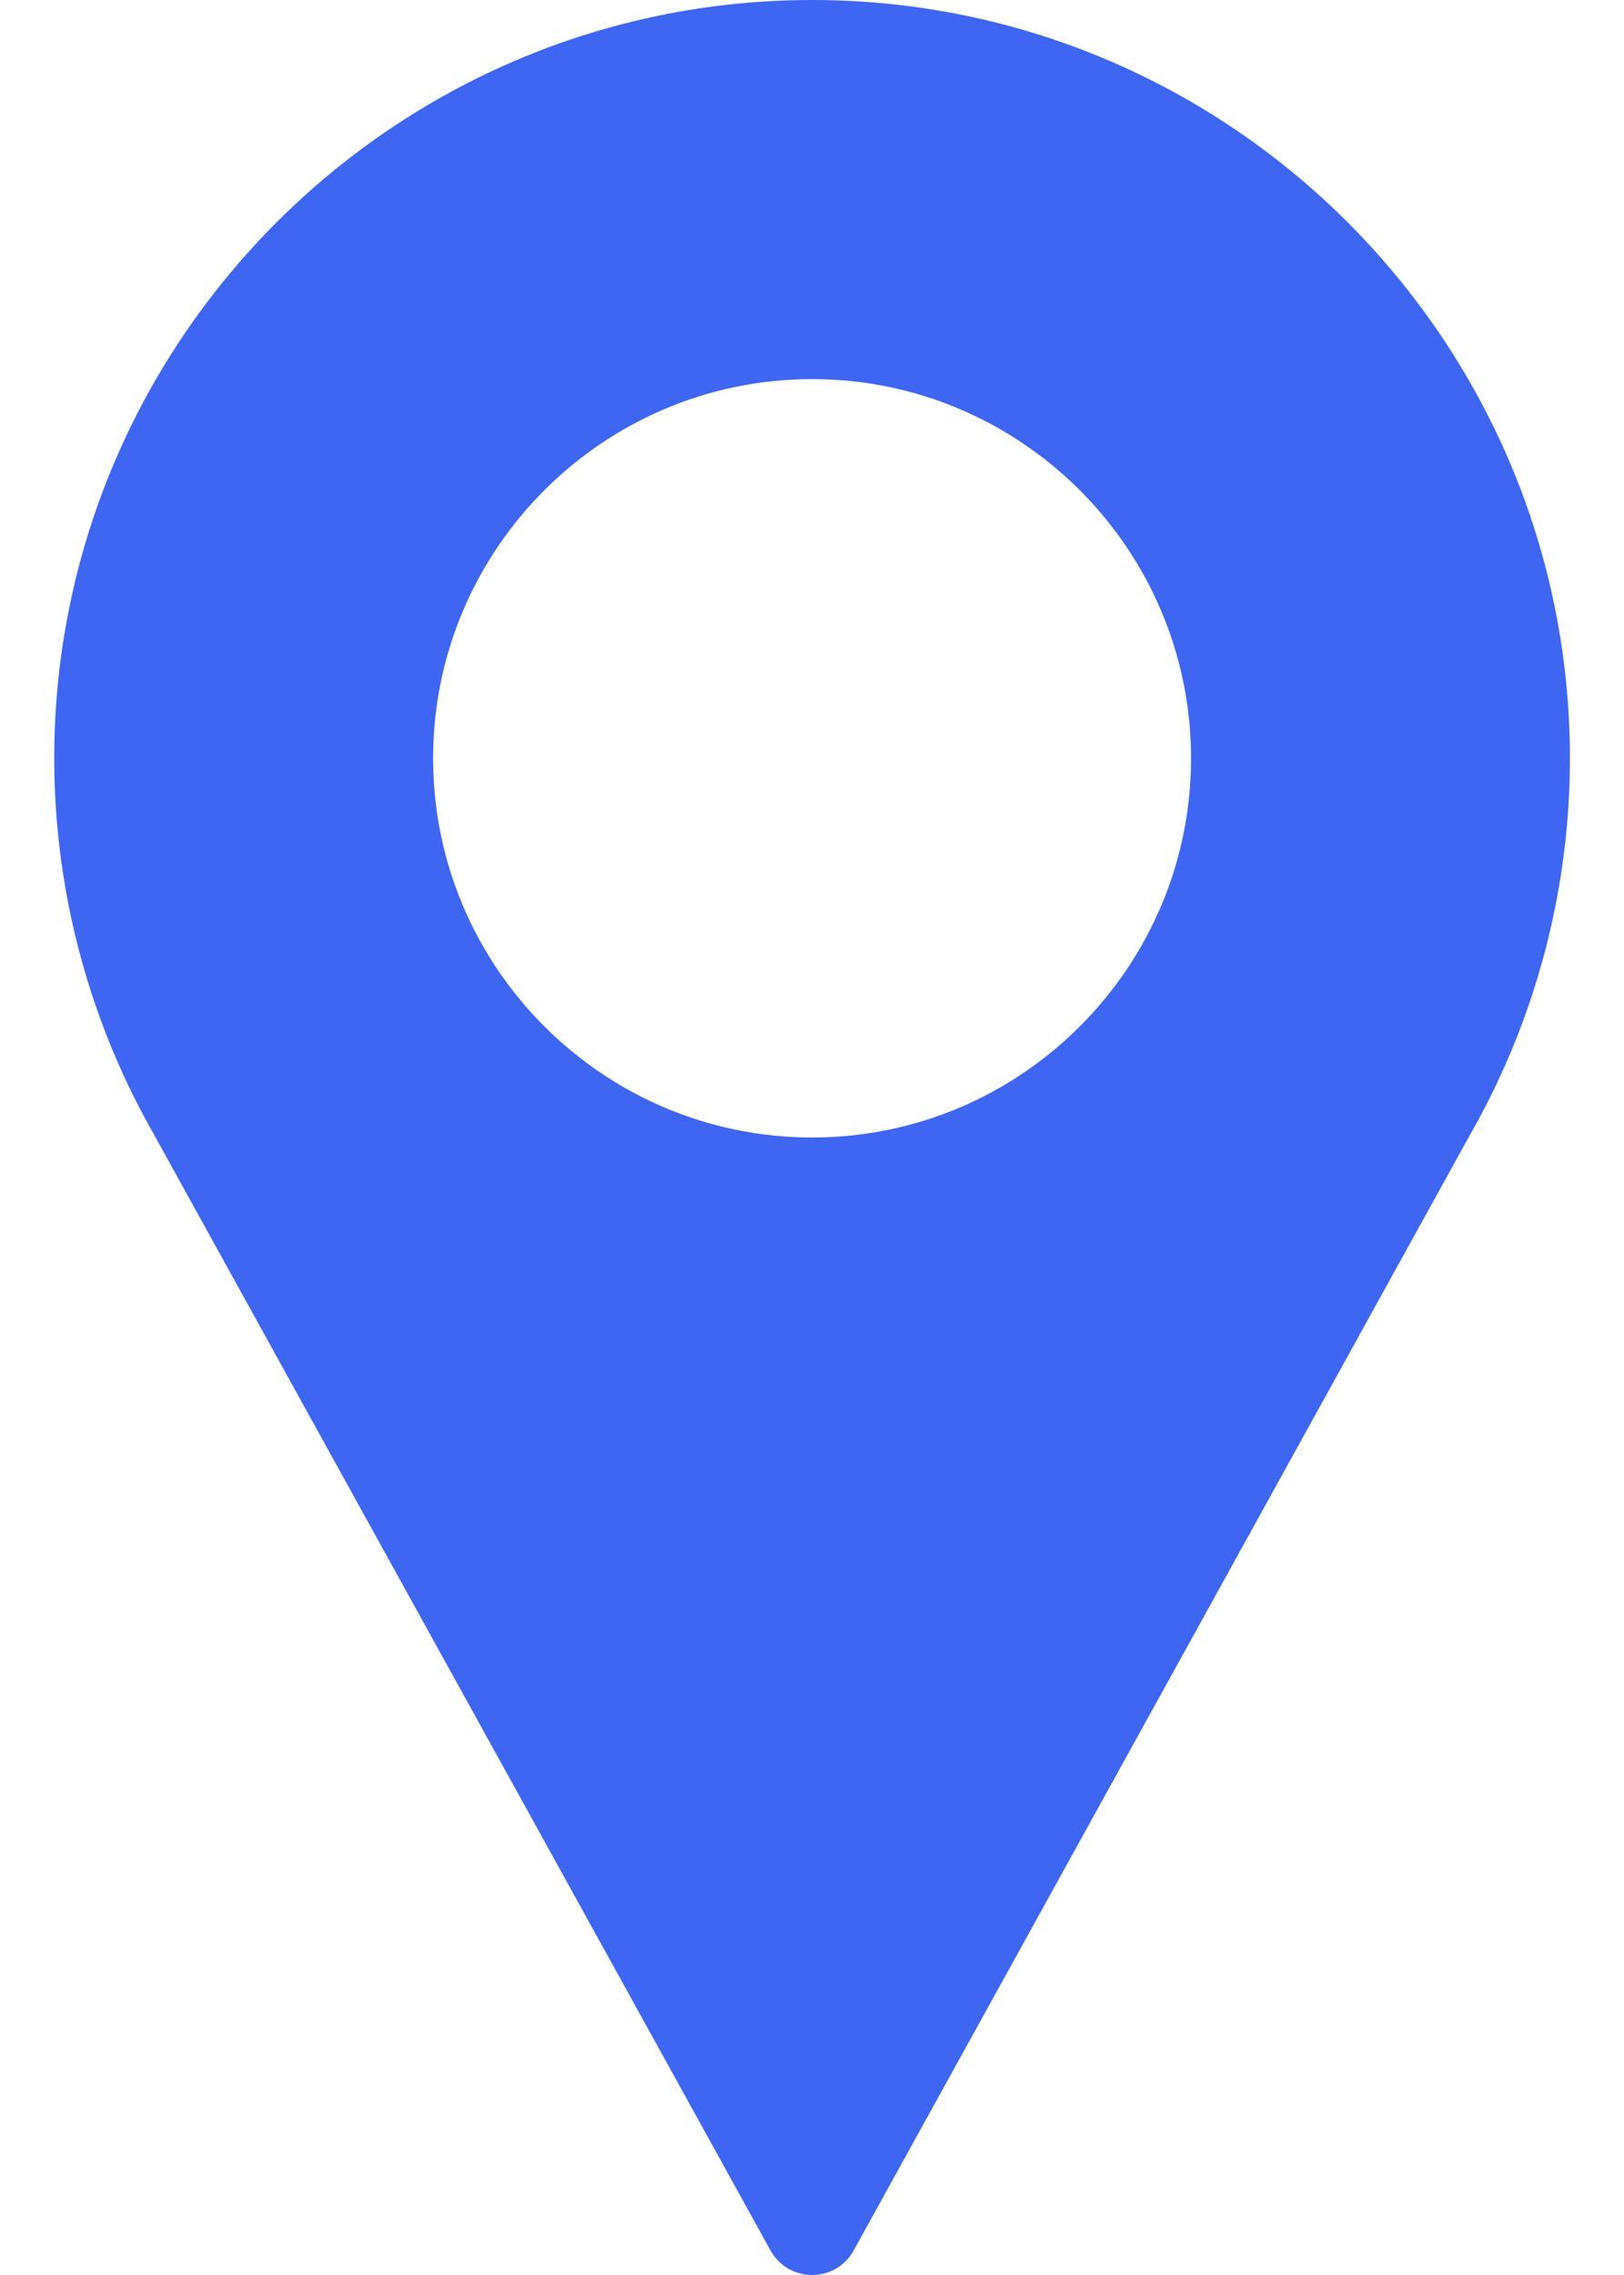 <svg width="10" height="14" viewBox="0 0 10 14" fill="none" xmlns="http://www.w3.org/2000/svg">
<path d="M5.001 0C2.428 0 0.334 2.094 0.334 4.667C0.334 5.439 0.527 6.205 0.894 6.884L4.745 13.85C4.797 13.943 4.894 14 5.001 14C5.107 14 5.205 13.943 5.256 13.85L9.108 6.882C9.474 6.205 9.667 5.439 9.667 4.667C9.667 2.094 7.574 0 5.001 0ZM5.001 7C3.714 7 2.667 5.953 2.667 4.667C2.667 3.38 3.714 2.333 5.001 2.333C6.287 2.333 7.334 3.38 7.334 4.667C7.334 5.953 6.287 7 5.001 7Z" fill="#3E66F3"/>
</svg>
